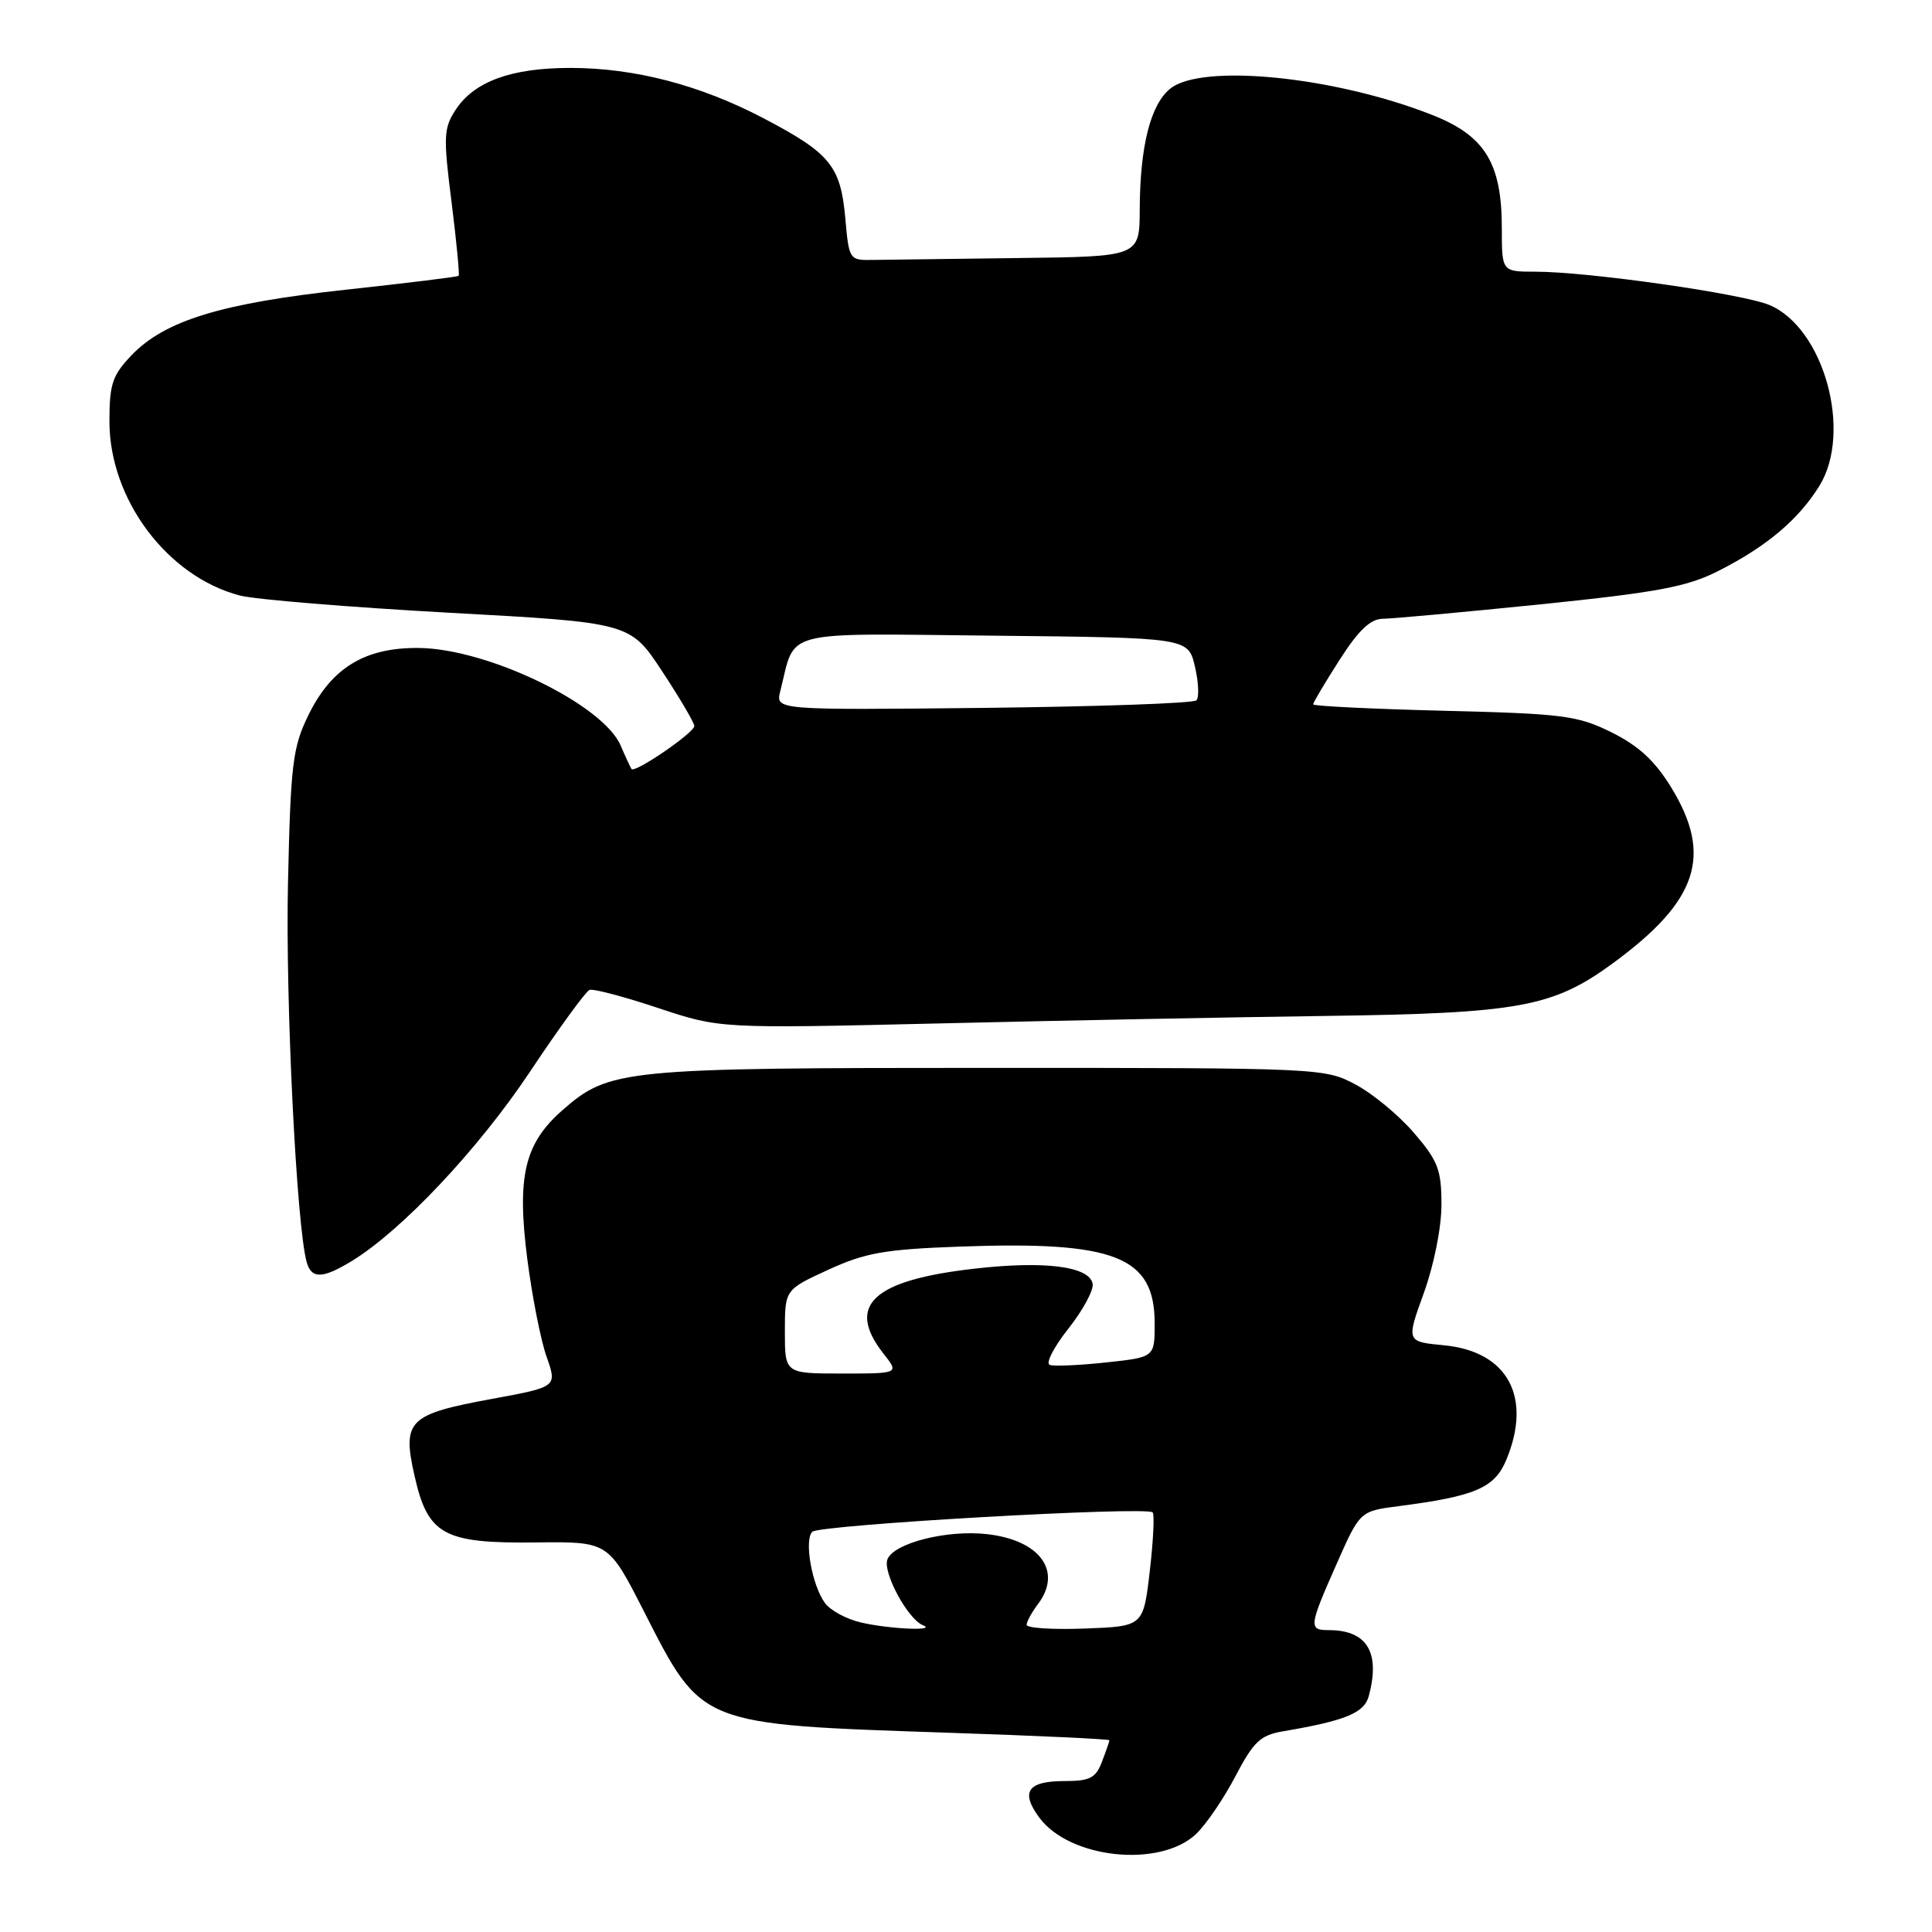 <?xml version="1.0" encoding="UTF-8" standalone="no"?>
<!DOCTYPE svg PUBLIC "-//W3C//DTD SVG 1.1//EN" "http://www.w3.org/Graphics/SVG/1.1/DTD/svg11.dtd" >
<svg xmlns="http://www.w3.org/2000/svg" xmlns:xlink="http://www.w3.org/1999/xlink" version="1.1" viewBox="0 0 256 256">
 <g >
 <path fill="currentColor"
d=" M 158.47 243.03 C 159.79 241.78 162.14 238.35 163.69 235.38 C 166.10 230.78 167.00 229.92 170.00 229.41 C 178.32 227.99 180.77 226.98 181.37 224.74 C 182.93 218.94 181.14 216.00 176.07 216.00 C 173.38 216.00 173.43 215.54 177.10 207.25 C 180.20 200.23 180.20 200.23 185.35 199.57 C 195.47 198.26 198.03 197.16 199.58 193.47 C 203.06 185.13 199.79 179.07 191.36 178.26 C 186.33 177.78 186.33 177.78 188.66 171.34 C 190.00 167.65 191.00 162.66 191.00 159.63 C 191.00 155.02 190.55 153.83 187.39 150.15 C 185.41 147.83 181.92 144.93 179.64 143.72 C 175.54 141.52 175.03 141.50 131.00 141.50 C 82.43 141.50 80.72 141.67 74.50 147.13 C 69.49 151.53 68.47 155.89 69.87 166.84 C 70.51 171.78 71.65 177.60 72.43 179.79 C 73.83 183.77 73.83 183.77 65.24 185.35 C 54.12 187.39 53.28 188.21 54.91 195.48 C 56.68 203.39 58.74 204.53 71.01 204.38 C 80.61 204.27 80.61 204.27 85.29 213.45 C 93.08 228.71 92.47 228.47 125.75 229.60 C 137.44 229.99 147.00 230.44 147.00 230.59 C 147.00 230.75 146.56 232.02 146.02 233.43 C 145.20 235.59 144.42 236.00 141.08 236.00 C 136.16 236.00 135.18 237.42 137.72 240.85 C 141.75 246.29 153.67 247.54 158.47 243.03 Z  M 46.60 167.10 C 53.21 163.07 63.35 152.31 70.17 142.09 C 74.05 136.26 77.63 131.35 78.11 131.17 C 78.60 130.98 82.68 132.06 87.19 133.56 C 95.39 136.29 95.39 136.29 124.44 135.61 C 140.42 135.23 163.40 134.78 175.50 134.62 C 201.43 134.27 205.80 133.46 213.86 127.53 C 224.98 119.34 226.95 113.36 221.47 104.38 C 219.30 100.83 217.15 98.84 213.56 97.05 C 209.03 94.81 207.19 94.57 191.31 94.18 C 181.79 93.94 174.00 93.56 174.00 93.33 C 174.00 93.09 175.57 90.45 177.49 87.45 C 180.02 83.50 181.60 82.00 183.24 81.99 C 184.48 81.98 193.88 81.12 204.11 80.08 C 219.68 78.48 223.55 77.76 227.72 75.64 C 234.08 72.42 238.31 68.85 241.08 64.38 C 245.49 57.23 241.67 43.43 234.44 40.41 C 230.84 38.91 210.42 36.00 203.45 36.00 C 199.00 36.00 199.00 36.00 199.00 30.25 C 199.00 21.63 196.78 18.00 189.82 15.25 C 176.92 10.14 159.24 8.36 155.06 11.75 C 152.44 13.87 151.06 19.37 151.02 27.75 C 151.00 34.00 151.00 34.00 135.00 34.19 C 126.20 34.30 117.54 34.41 115.75 34.44 C 112.52 34.50 112.50 34.47 112.00 28.85 C 111.38 21.99 109.99 20.29 101.17 15.67 C 92.76 11.26 84.08 9.00 75.57 9.00 C 67.76 9.00 62.84 10.79 60.39 14.53 C 58.78 16.98 58.73 18.09 59.83 26.76 C 60.49 32.01 60.91 36.41 60.77 36.55 C 60.62 36.69 53.89 37.51 45.81 38.39 C 29.32 40.18 21.84 42.47 17.43 47.07 C 14.89 49.73 14.50 50.89 14.50 55.84 C 14.50 66.17 22.18 76.41 31.79 78.91 C 33.83 79.44 46.30 80.46 59.50 81.19 C 83.50 82.50 83.50 82.50 87.75 88.97 C 90.09 92.52 92.00 95.78 92.00 96.20 C 92.00 97.09 84.10 102.49 83.68 101.90 C 83.53 101.68 82.88 100.28 82.24 98.79 C 79.90 93.34 64.67 85.97 55.54 85.86 C 48.37 85.77 43.92 88.48 40.85 94.79 C 38.78 99.03 38.51 101.25 38.16 117.00 C 37.81 132.48 39.29 162.47 40.64 167.25 C 41.27 169.49 42.74 169.45 46.60 167.10 Z  M 114.05 214.98 C 112.15 214.54 110.02 213.38 109.31 212.41 C 107.59 210.06 106.53 204.07 107.63 202.97 C 108.56 202.04 151.91 199.57 152.73 200.40 C 152.99 200.66 152.82 204.16 152.35 208.19 C 151.50 215.50 151.50 215.50 143.75 215.79 C 139.49 215.95 136.01 215.73 136.03 215.29 C 136.05 214.86 136.72 213.63 137.53 212.56 C 140.82 208.21 137.82 204.07 130.78 203.28 C 125.48 202.68 118.42 204.47 117.59 206.62 C 116.93 208.33 120.27 214.53 122.29 215.35 C 124.27 216.15 117.79 215.86 114.05 214.98 Z  M 104.00 176.44 C 104.00 170.89 104.00 170.89 109.75 168.25 C 114.65 166.00 117.22 165.54 127.20 165.18 C 147.80 164.43 153.00 166.49 153.00 175.37 C 153.00 179.84 153.00 179.84 146.58 180.53 C 143.04 180.91 139.68 181.06 139.10 180.86 C 138.52 180.66 139.63 178.50 141.56 176.06 C 143.49 173.62 144.94 170.94 144.78 170.10 C 144.34 167.80 138.44 167.04 129.16 168.10 C 115.62 169.63 112.04 172.97 117.07 179.37 C 119.15 182.00 119.15 182.00 111.57 182.00 C 104.00 182.00 104.00 182.00 104.00 176.44 Z  M 103.39 91.59 C 105.47 83.31 103.07 83.94 131.69 84.23 C 157.43 84.50 157.43 84.50 158.33 88.30 C 158.82 90.40 158.91 92.42 158.53 92.80 C 158.15 93.19 145.44 93.63 130.30 93.80 C 102.76 94.09 102.76 94.09 103.39 91.59 Z "/>
</g>
</svg>